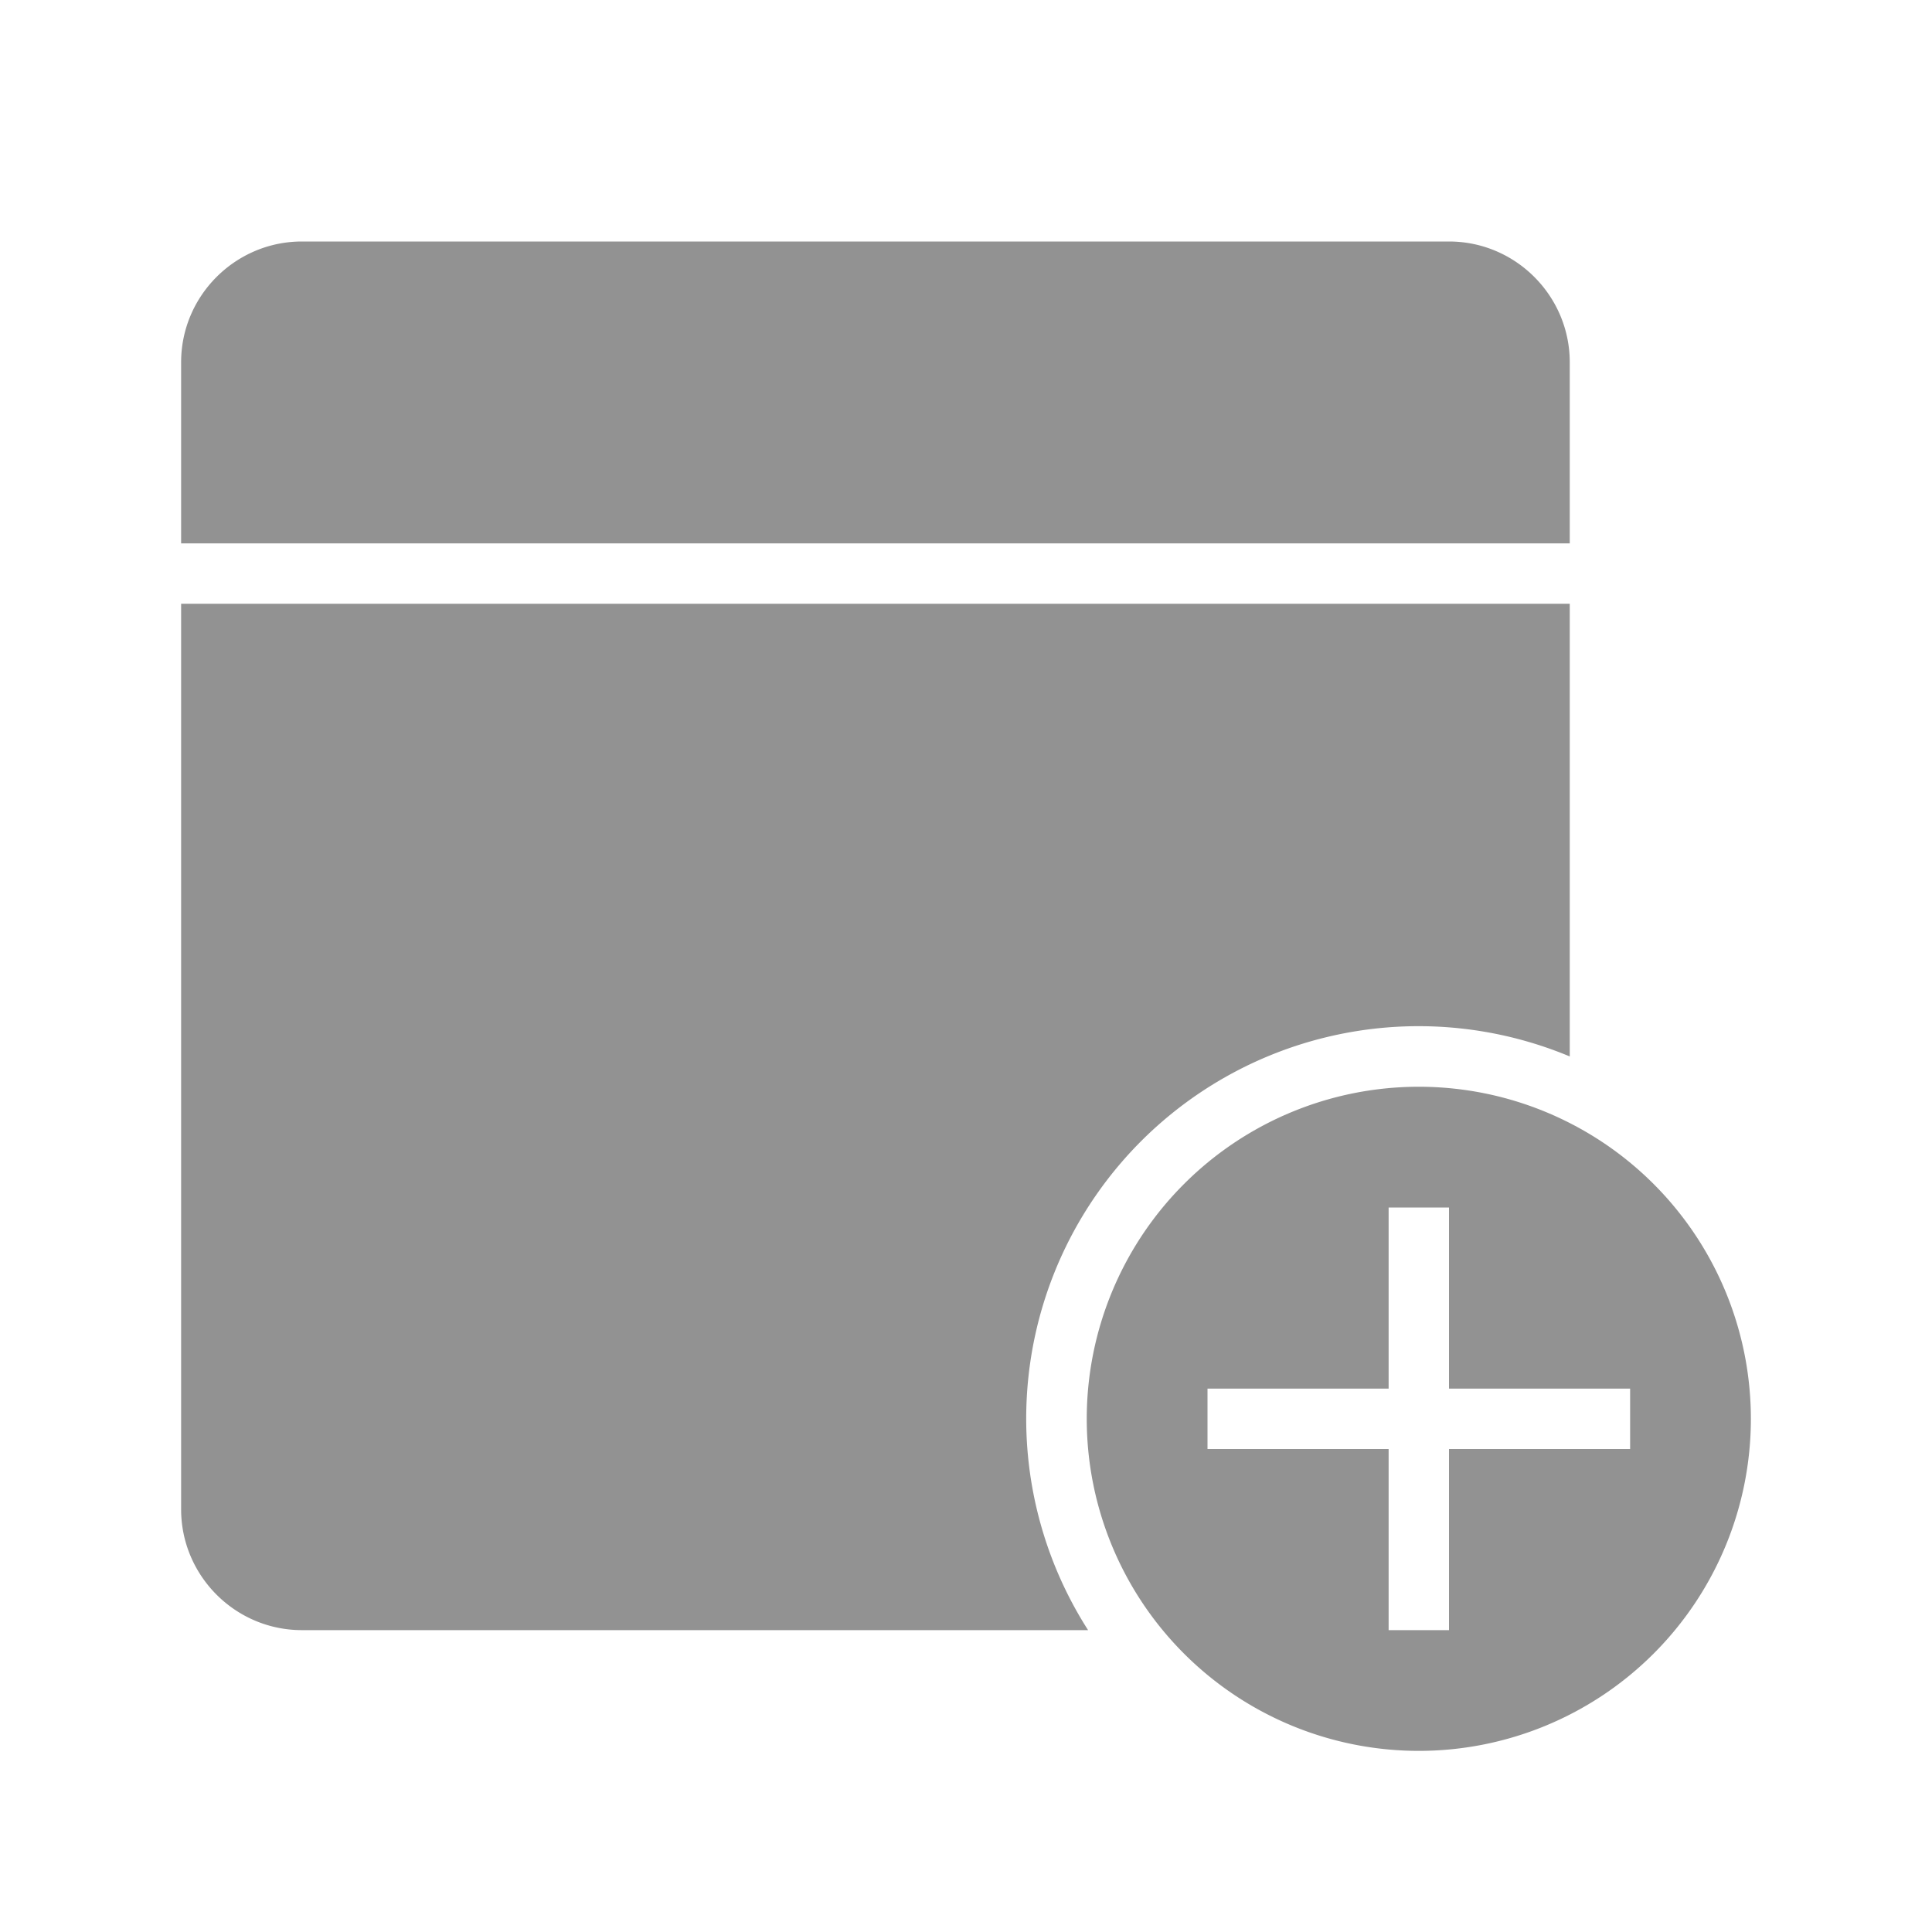 <svg width="32" height="32" viewBox="0 0 32 32" xmlns="http://www.w3.org/2000/svg"><path d="M23 24h-3v-1h3v-3h1v3h3v1h-3v3h-1v-3zm-4.978 3H5C3.896 27 3 26.098 3 25V10h23v7.498A6.5 6.5 0 0 0 18.022 27zM3 9V6c0-1.104.902-2 2-2h19c1.104 0 2 .902 2 2v3H3zm20.5 20a5.5 5.5 0 1 0 0-11 5.5 5.5 0 0 0 0 11z" fill="#929292" fill-rule="evenodd"/></svg>